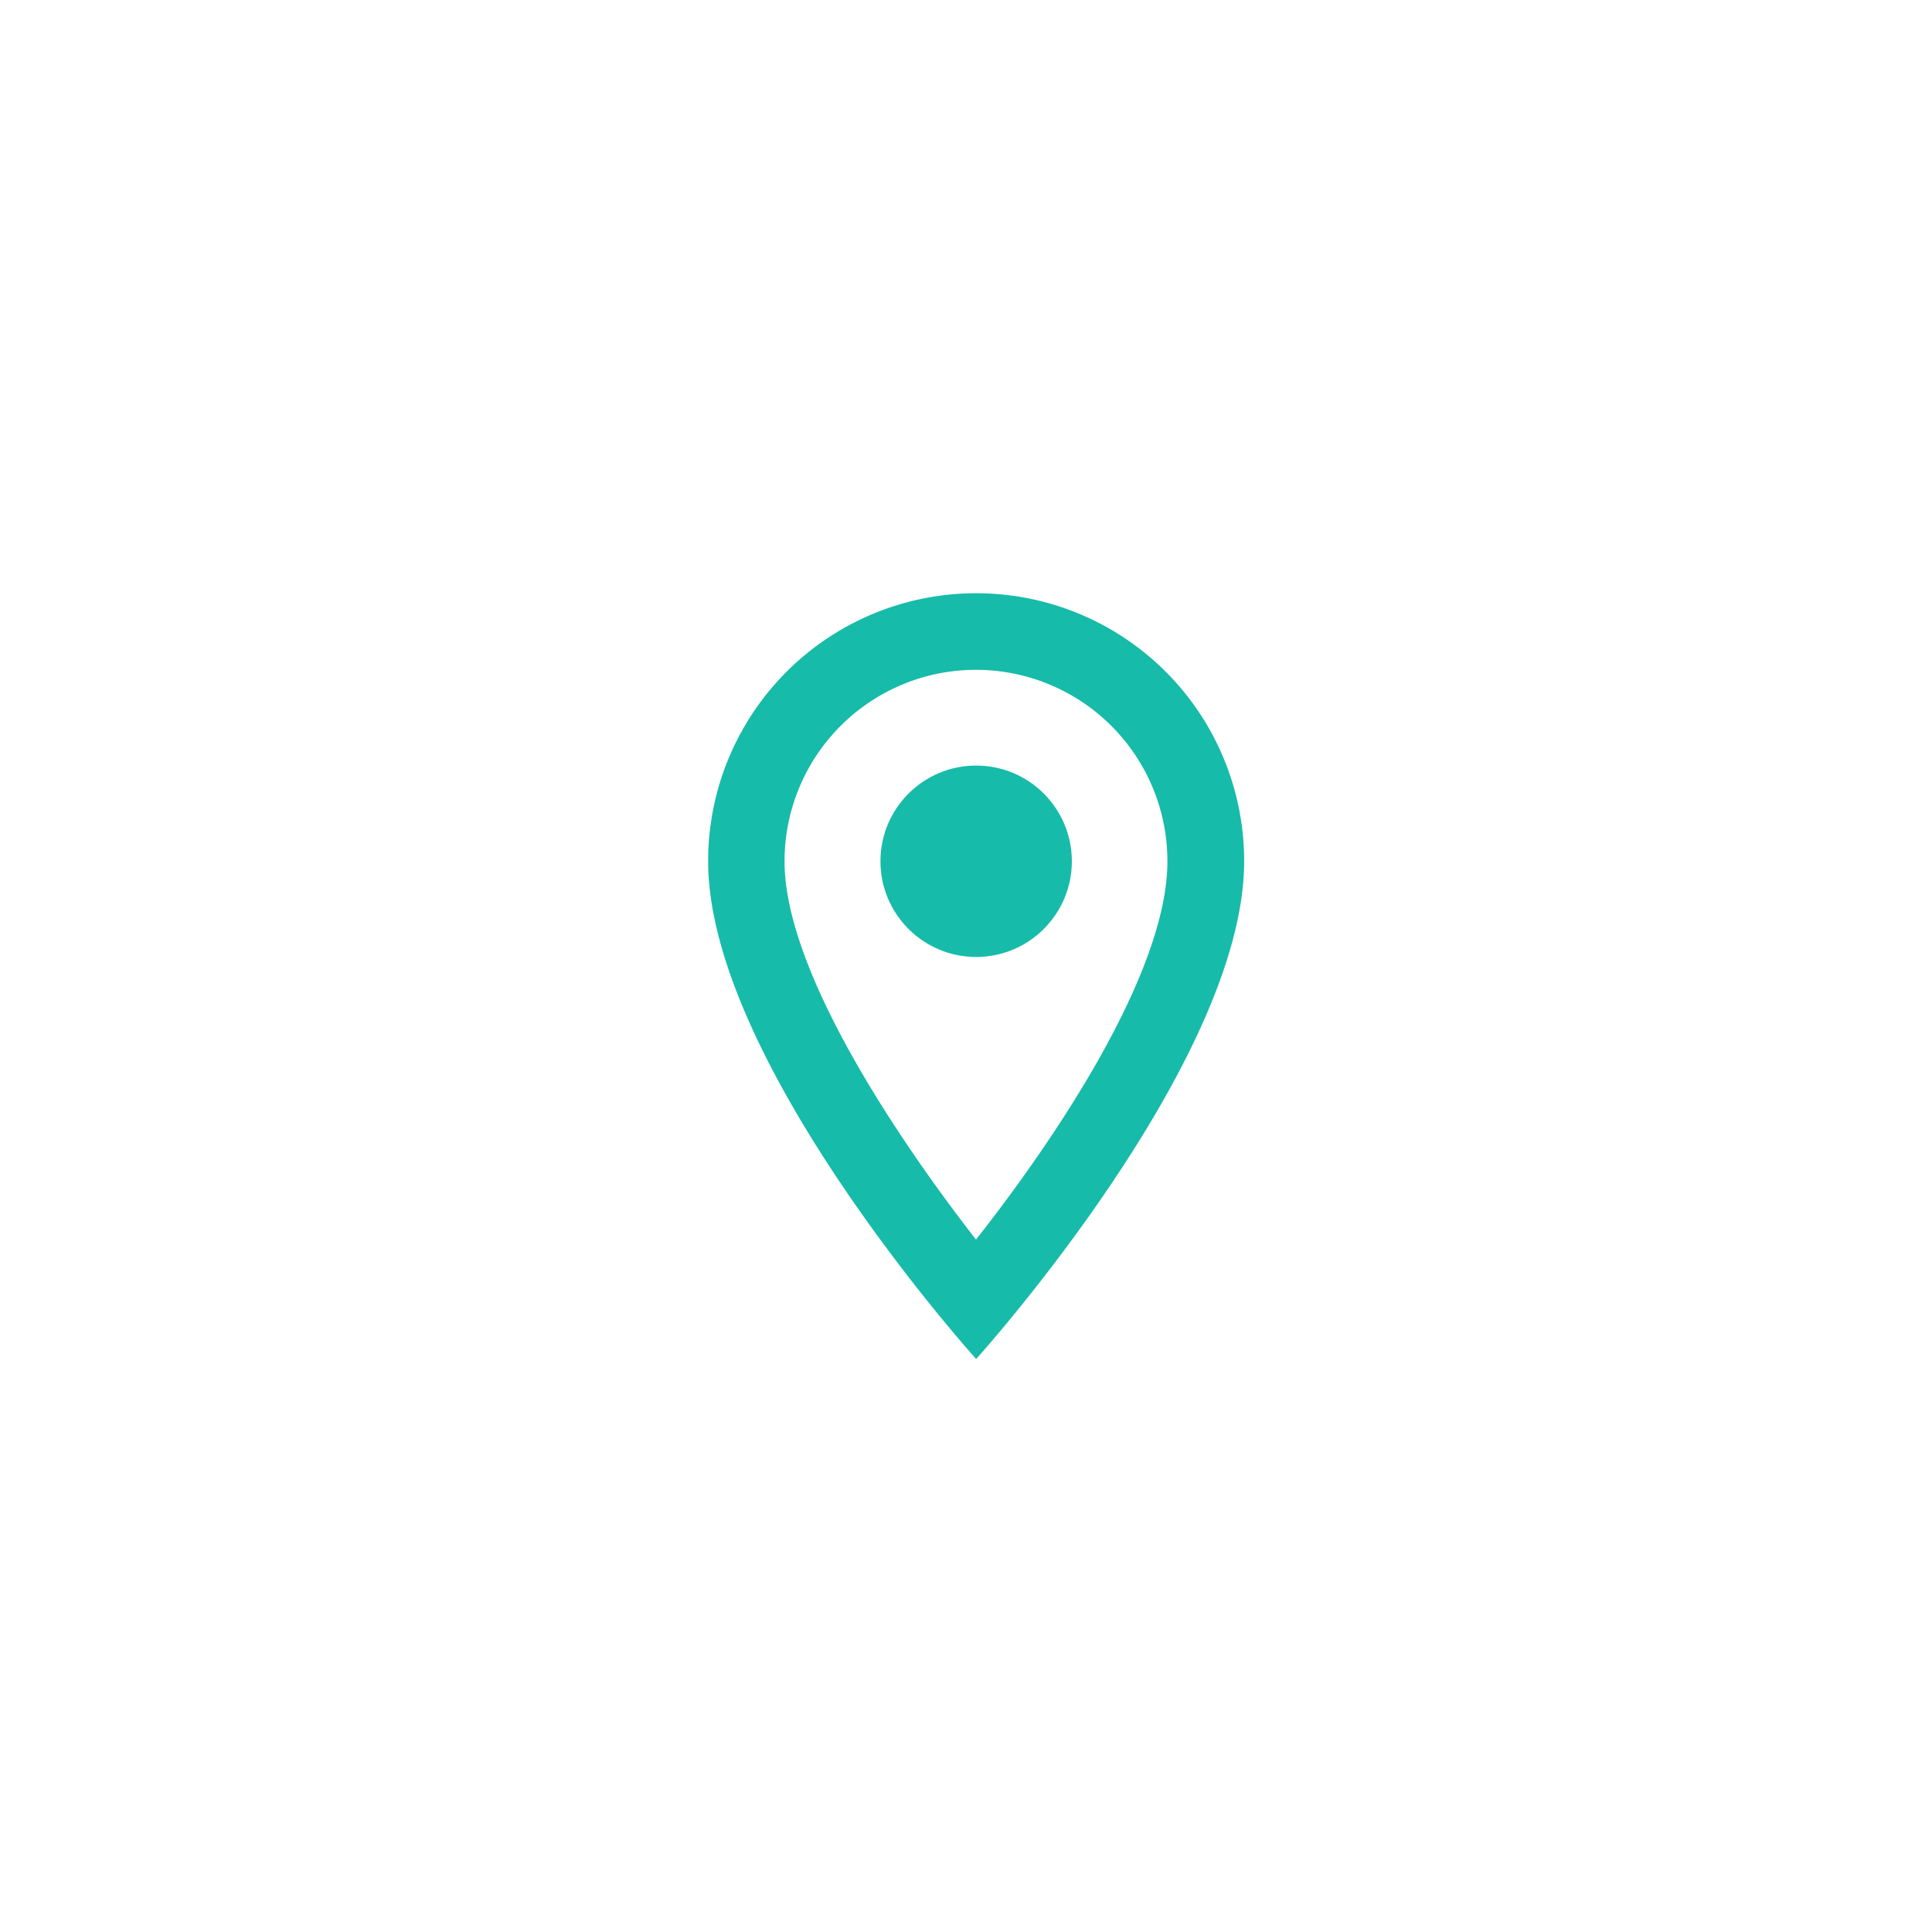 <svg xmlns="http://www.w3.org/2000/svg" xmlns:xlink="http://www.w3.org/1999/xlink" width="43" height="43" viewBox="0 0 43 43">
  <defs>
    <filter id="Ellipse_13" x="0" y="0" width="43" height="43" filterUnits="userSpaceOnUse">
      <feOffset input="SourceAlpha"/>
      <feGaussianBlur stdDeviation="1.5" result="blur"/>
      <feFlood flood-opacity="0.161"/>
      <feComposite operator="in" in2="blur"/>
      <feComposite in="SourceGraphic"/>
    </filter>
  </defs>
  <g id="Group_55" data-name="Group 55" transform="translate(-15.5 -215.5)">
    <g transform="matrix(1, 0, 0, 1, 15.5, 215.5)" filter="url(#Ellipse_13)">
      <circle id="Ellipse_13-2" data-name="Ellipse 13" cx="17" cy="17" r="17" transform="translate(4.5 4.5)" fill="#fff"/>
    </g>
    <g id="location_on_black_24dp" transform="translate(27 227)">
      <path id="Path_45" data-name="Path 45" d="M0,0H20.452V20.452H0Z" fill="none"/>
      <path id="Path_46" data-name="Path 46" d="M10.965,2A5.961,5.961,0,0,0,5,7.965c0,4.474,5.965,11.078,5.965,11.078s5.965-6.6,5.965-11.078A5.961,5.961,0,0,0,10.965,2ZM6.7,7.965a4.261,4.261,0,1,1,8.522,0c0,2.454-2.454,6.127-4.261,8.42C9.193,14.109,6.7,10.394,6.7,7.965Z" transform="translate(-0.739 -0.296)" fill="#17bba9"/>
      <circle id="Ellipse_9" data-name="Ellipse 9" cx="2.13" cy="2.13" r="2.13" transform="translate(8.096 5.539)" fill="#17bba9"/>
    </g>
  </g>
</svg>
